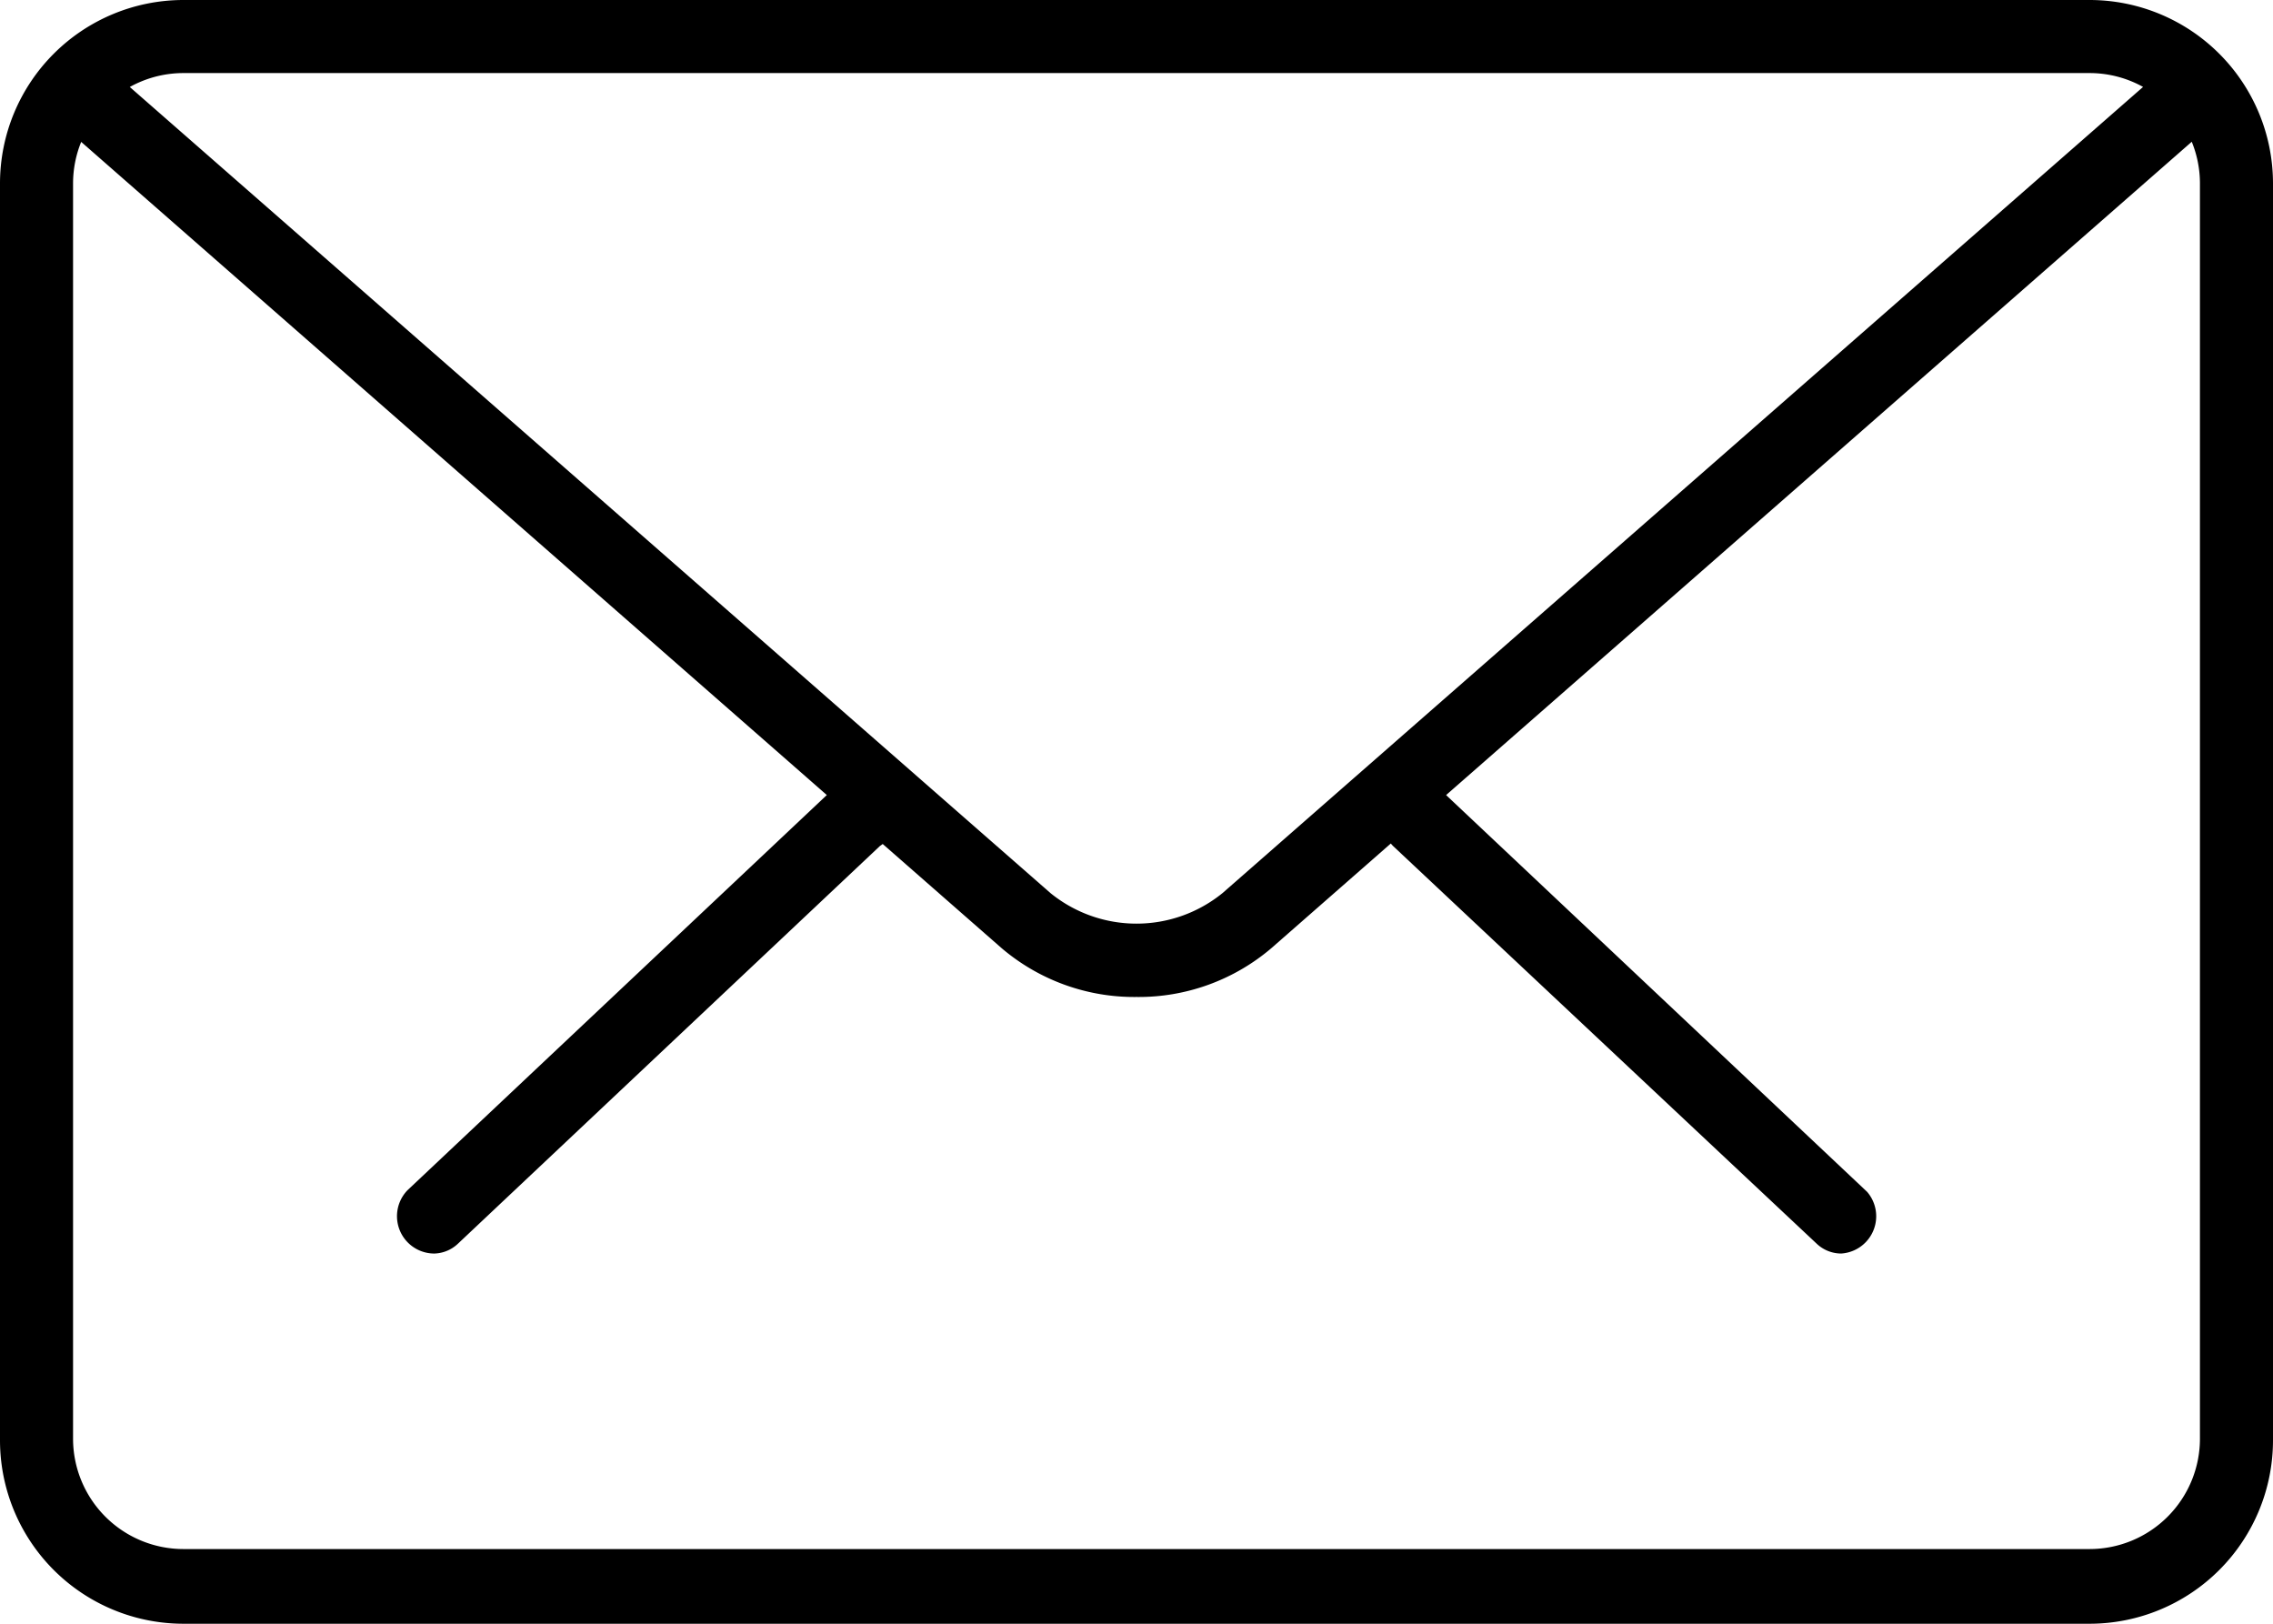 <svg data-name="Layer 1" xmlns="http://www.w3.org/2000/svg" viewBox="0 0 14 10"><title>icon-mail</title><path data-name="Forma 1" d="M11.34 7.72a.22.22 0 0 1-.15-.06L8.58 5.21a.23.23 0 0 1 0-.32.22.22 0 0 1 .32 0l2.6 2.45a.23.23 0 0 1-.16.38zm-8.67 0a.23.23 0 0 1-.16-.39l2.6-2.45a.23.23 0 1 1 .31.33l-2.6 2.45a.22.22 0 0 1-.16.06zM12.87 10H1.13A1.13 1.13 0 0 1 0 8.87V1.13A1.13 1.13 0 0 1 1.13 0h11.74A1.13 1.13 0 0 1 14 1.13v7.74A1.13 1.13 0 0 1 12.87 10zM1.13.45a.68.68 0 0 0-.68.68v7.73a.68.68 0 0 0 .68.68h11.74a.68.68 0 0 0 .68-.68V1.13a.68.68 0 0 0-.68-.68H1.13zM7 6.14a1.26 1.26 0 0 1-.83-.3L.37.76a.23.23 0 0 1 0-.32.23.23 0 0 1 .32 0L6.47 5.5a.84.84 0 0 0 1.06 0L13.32.43a.23.23 0 0 1 .32 0 .23.23 0 0 1 0 .32L7.83 5.84a1.26 1.26 0 0 1-.83.3z"/></svg>
